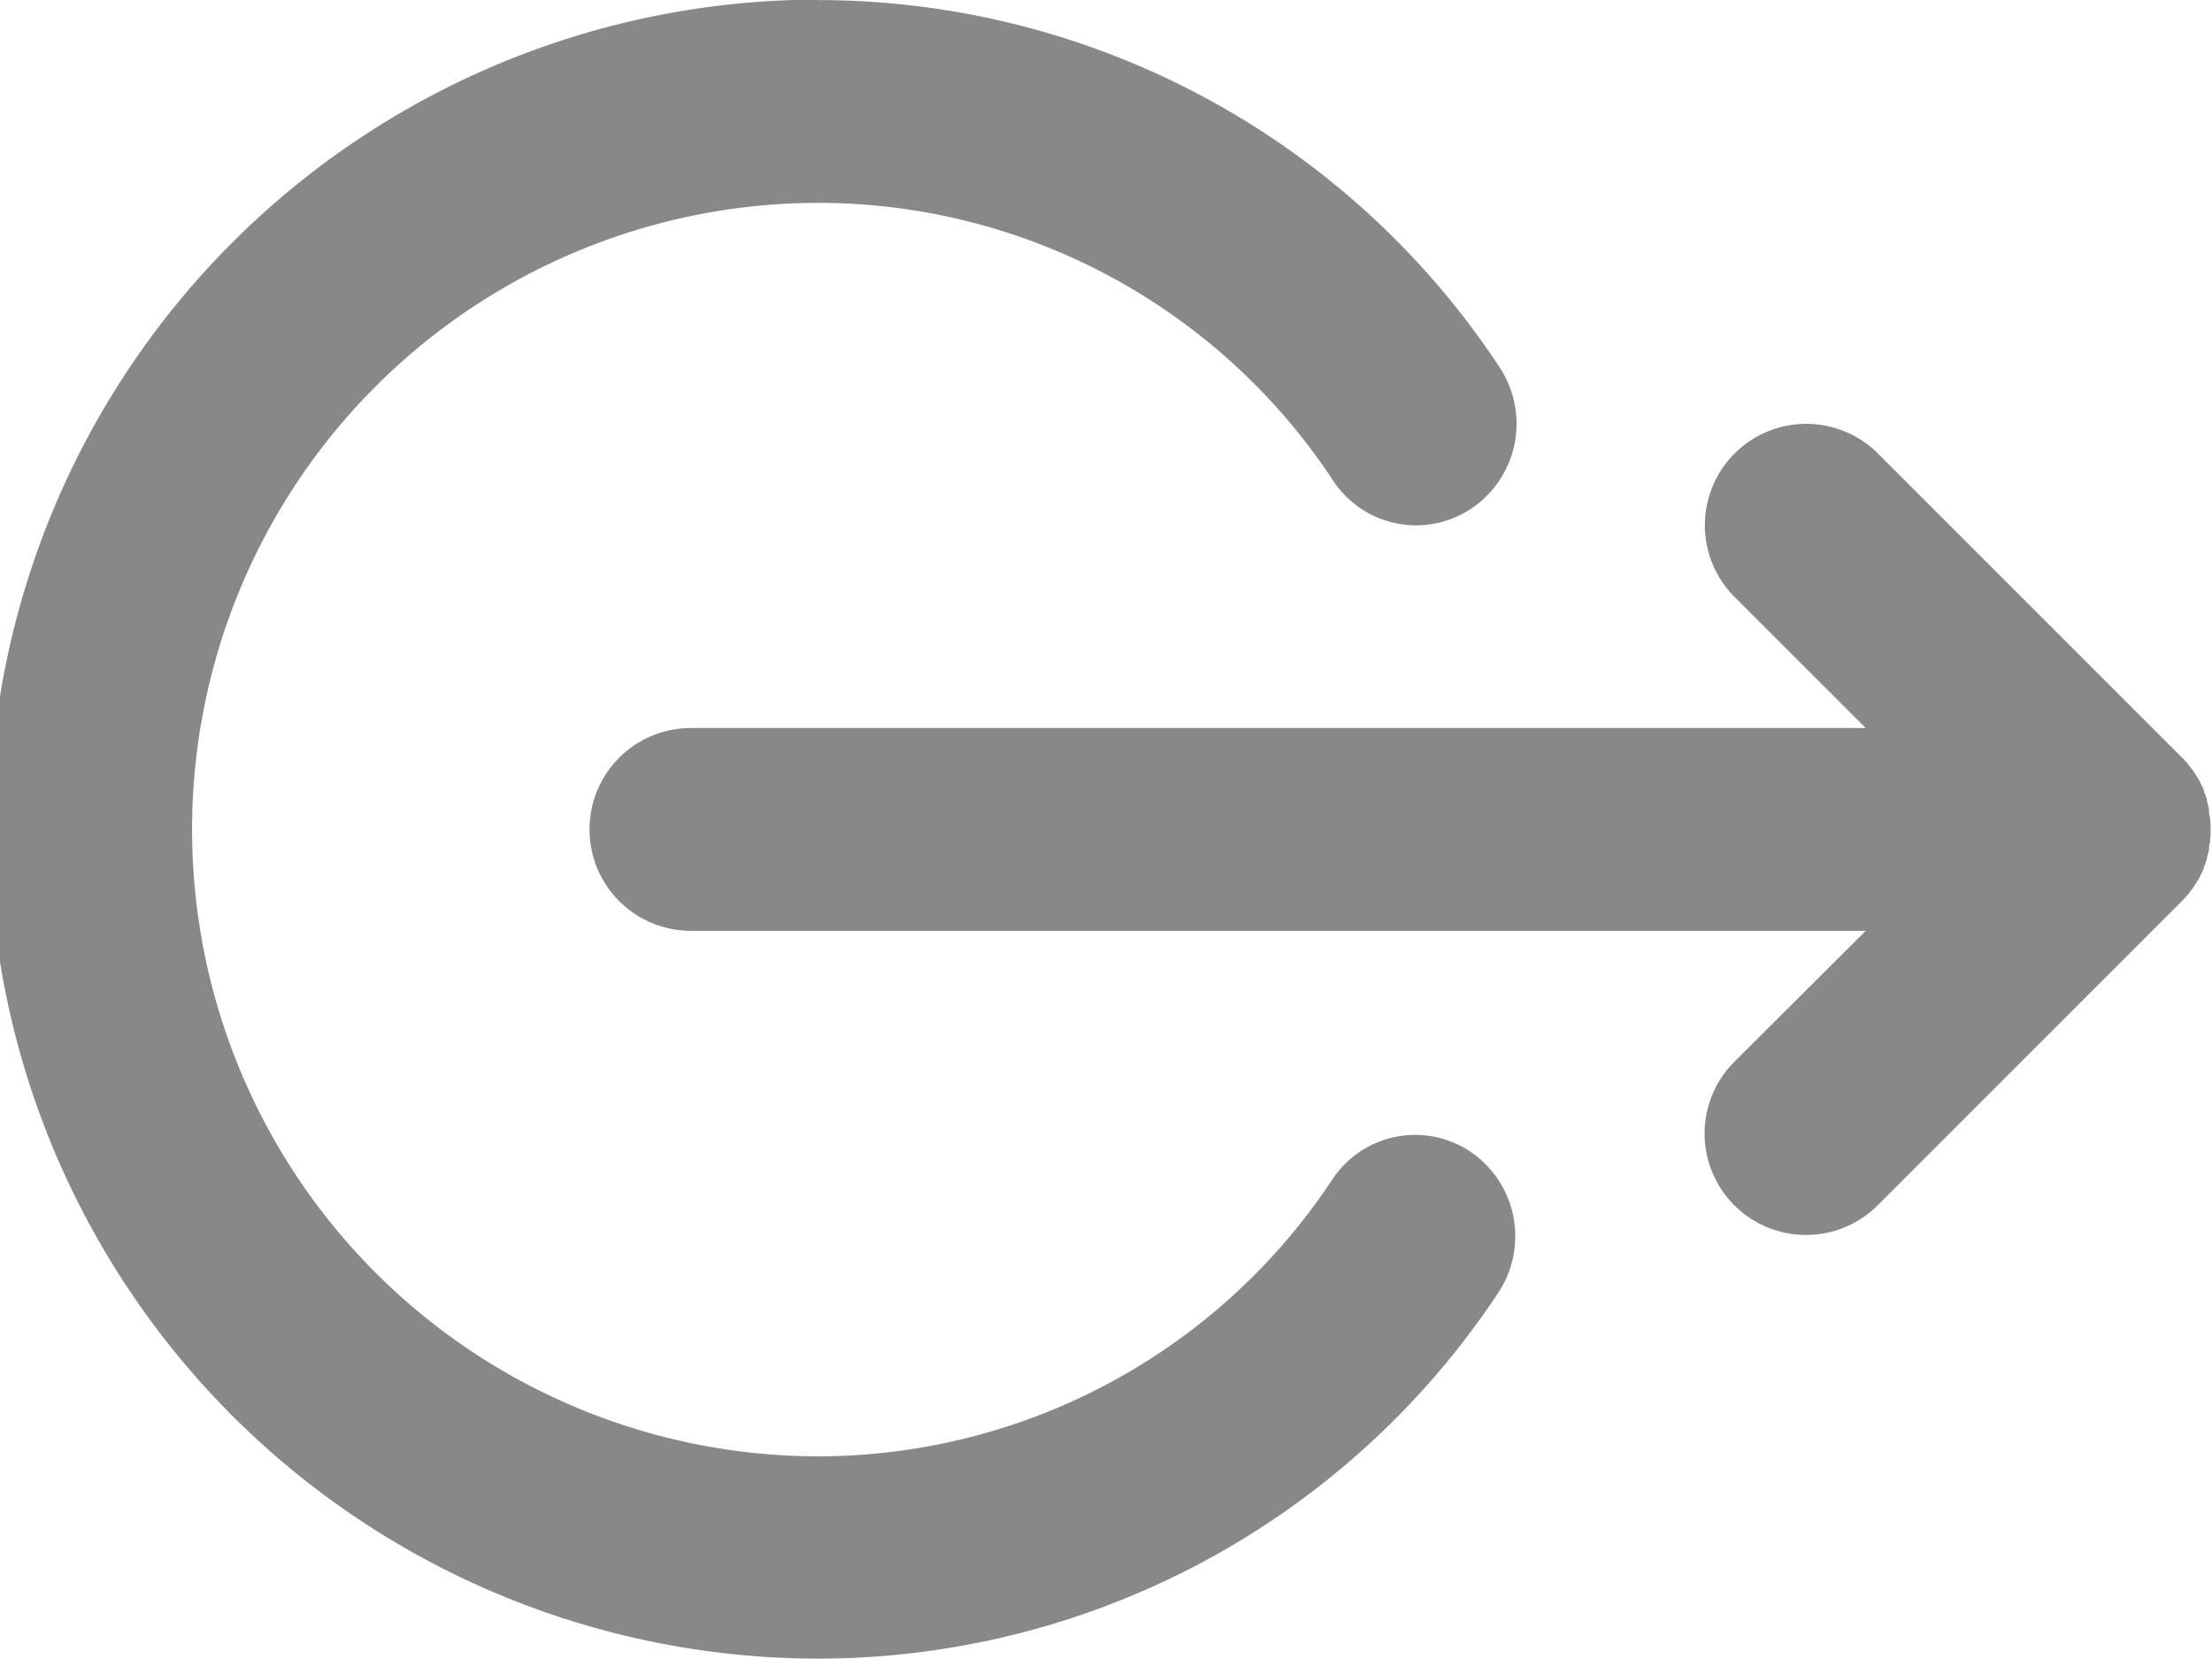 <svg id="XMLID_2_" xmlns="http://www.w3.org/2000/svg" width="24" height="18" viewBox="0 0 24 18">
  <path id="XMLID_4_" d="M13.847,110.5H1.1a1.1,1.1,0,1,1,0-2.2H13.847l-1.423-1.422a1.1,1.1,0,0,1,1.556-1.556l3.3,3.3c.026.025.05.052.072.08l.016.021c.017.021.033.043.048.065l.012.02c.015.024.03.047.043.072l.007.015c.014.027.027.054.039.082l0,.011c.012.03.023.06.032.091,0,0,0,.008,0,.012.009.03.017.061.023.092,0,.009,0,.019,0,.028,0,.026.009.052.012.078a1.085,1.085,0,0,1,0,.22c0,.027-.007.053-.012.079,0,.009,0,.018,0,.027-.006.032-.014.062-.023.093l0,.011c-.009.031-.021.061-.033.091l0,.01c-.012.028-.025.056-.039.083l-.007.015c-.013.025-.028.049-.044.073l-.012.02c-.015.023-.032.044-.049.066l-.016.021c-.023.028-.047.054-.072.08l-3.3,3.3a1.1,1.1,0,0,1-1.556-1.556Z" transform="translate(6.396 -100.401)" fill="#888"/>
  <path id="XMLID_5_" d="M111.734,42.3a8.854,8.854,0,0,1,7.382,3.985,1.109,1.109,0,0,1-.3,1.527,1.078,1.078,0,0,1-1.508-.3,6.69,6.69,0,0,0-5.579-3.012,6.8,6.8,0,0,0,0,13.6,6.692,6.692,0,0,0,5.569-3,1.078,1.078,0,0,1,1.509-.3,1.109,1.109,0,0,1,.292,1.528,8.856,8.856,0,0,1-7.37,3.967,9,9,0,0,1,0-18Z" transform="translate(-102.845 -42.299)" fill="#888"/>
</svg>
